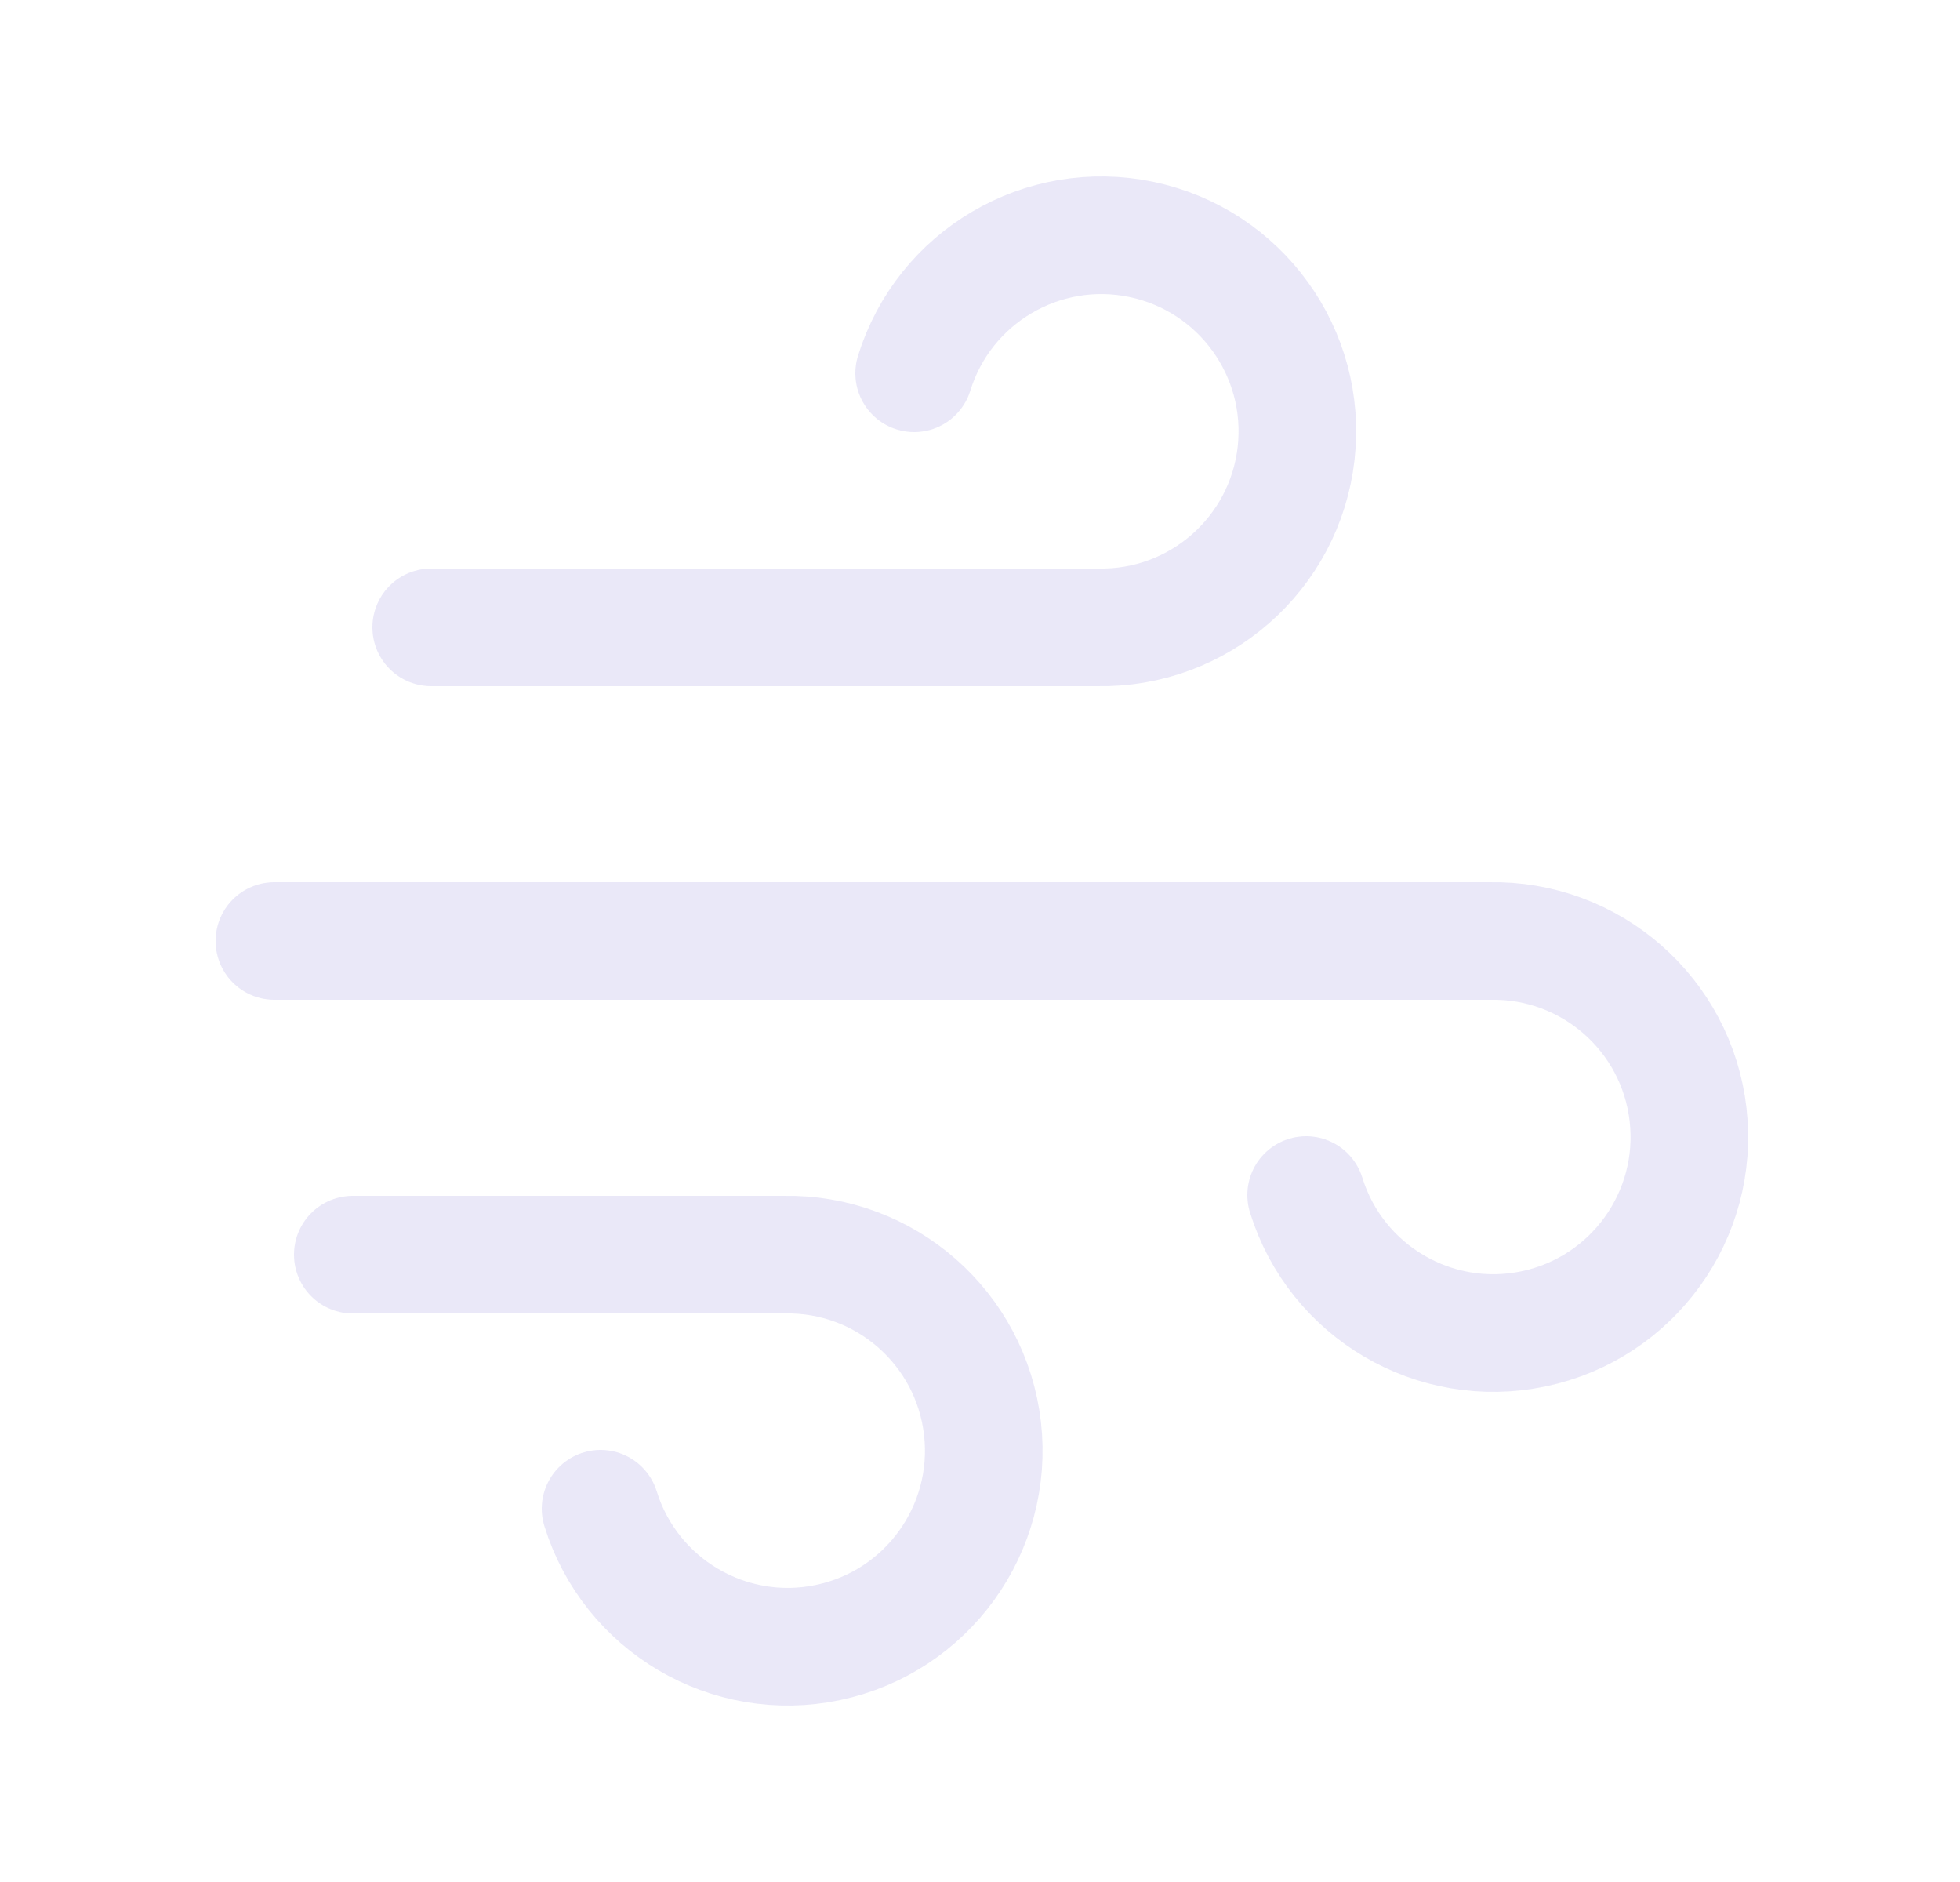 <svg width="25" height="24" viewBox="0 0 25 24" fill="none" xmlns="http://www.w3.org/2000/svg">
<path d="M5.5 8H14C15.29 8.025 16.387 7.064 16.532 5.782C16.677 4.501 15.824 3.319 14.561 3.054C13.299 2.789 12.042 3.528 11.66 4.76" stroke="#E1DEF5" stroke-opacity="0.7" stroke-width="1.5" stroke-linecap="round" stroke-linejoin="round"/>
<path d="M3.5 12H19C20.29 11.975 21.387 12.936 21.532 14.218C21.677 15.499 20.824 16.681 19.561 16.946C18.299 17.211 17.042 16.472 16.66 15.24" stroke="#E1DEF5" stroke-opacity="0.7" stroke-width="1.5" stroke-linecap="round" stroke-linejoin="round"/>
<path d="M4.5 16H10C11.29 15.975 12.386 16.936 12.532 18.218C12.677 19.499 11.824 20.681 10.561 20.946C9.299 21.211 8.042 20.472 7.66 19.24" stroke="#E1DEF5" stroke-opacity="0.7" stroke-width="1.5" stroke-linecap="round" stroke-linejoin="round"/>
</svg>
